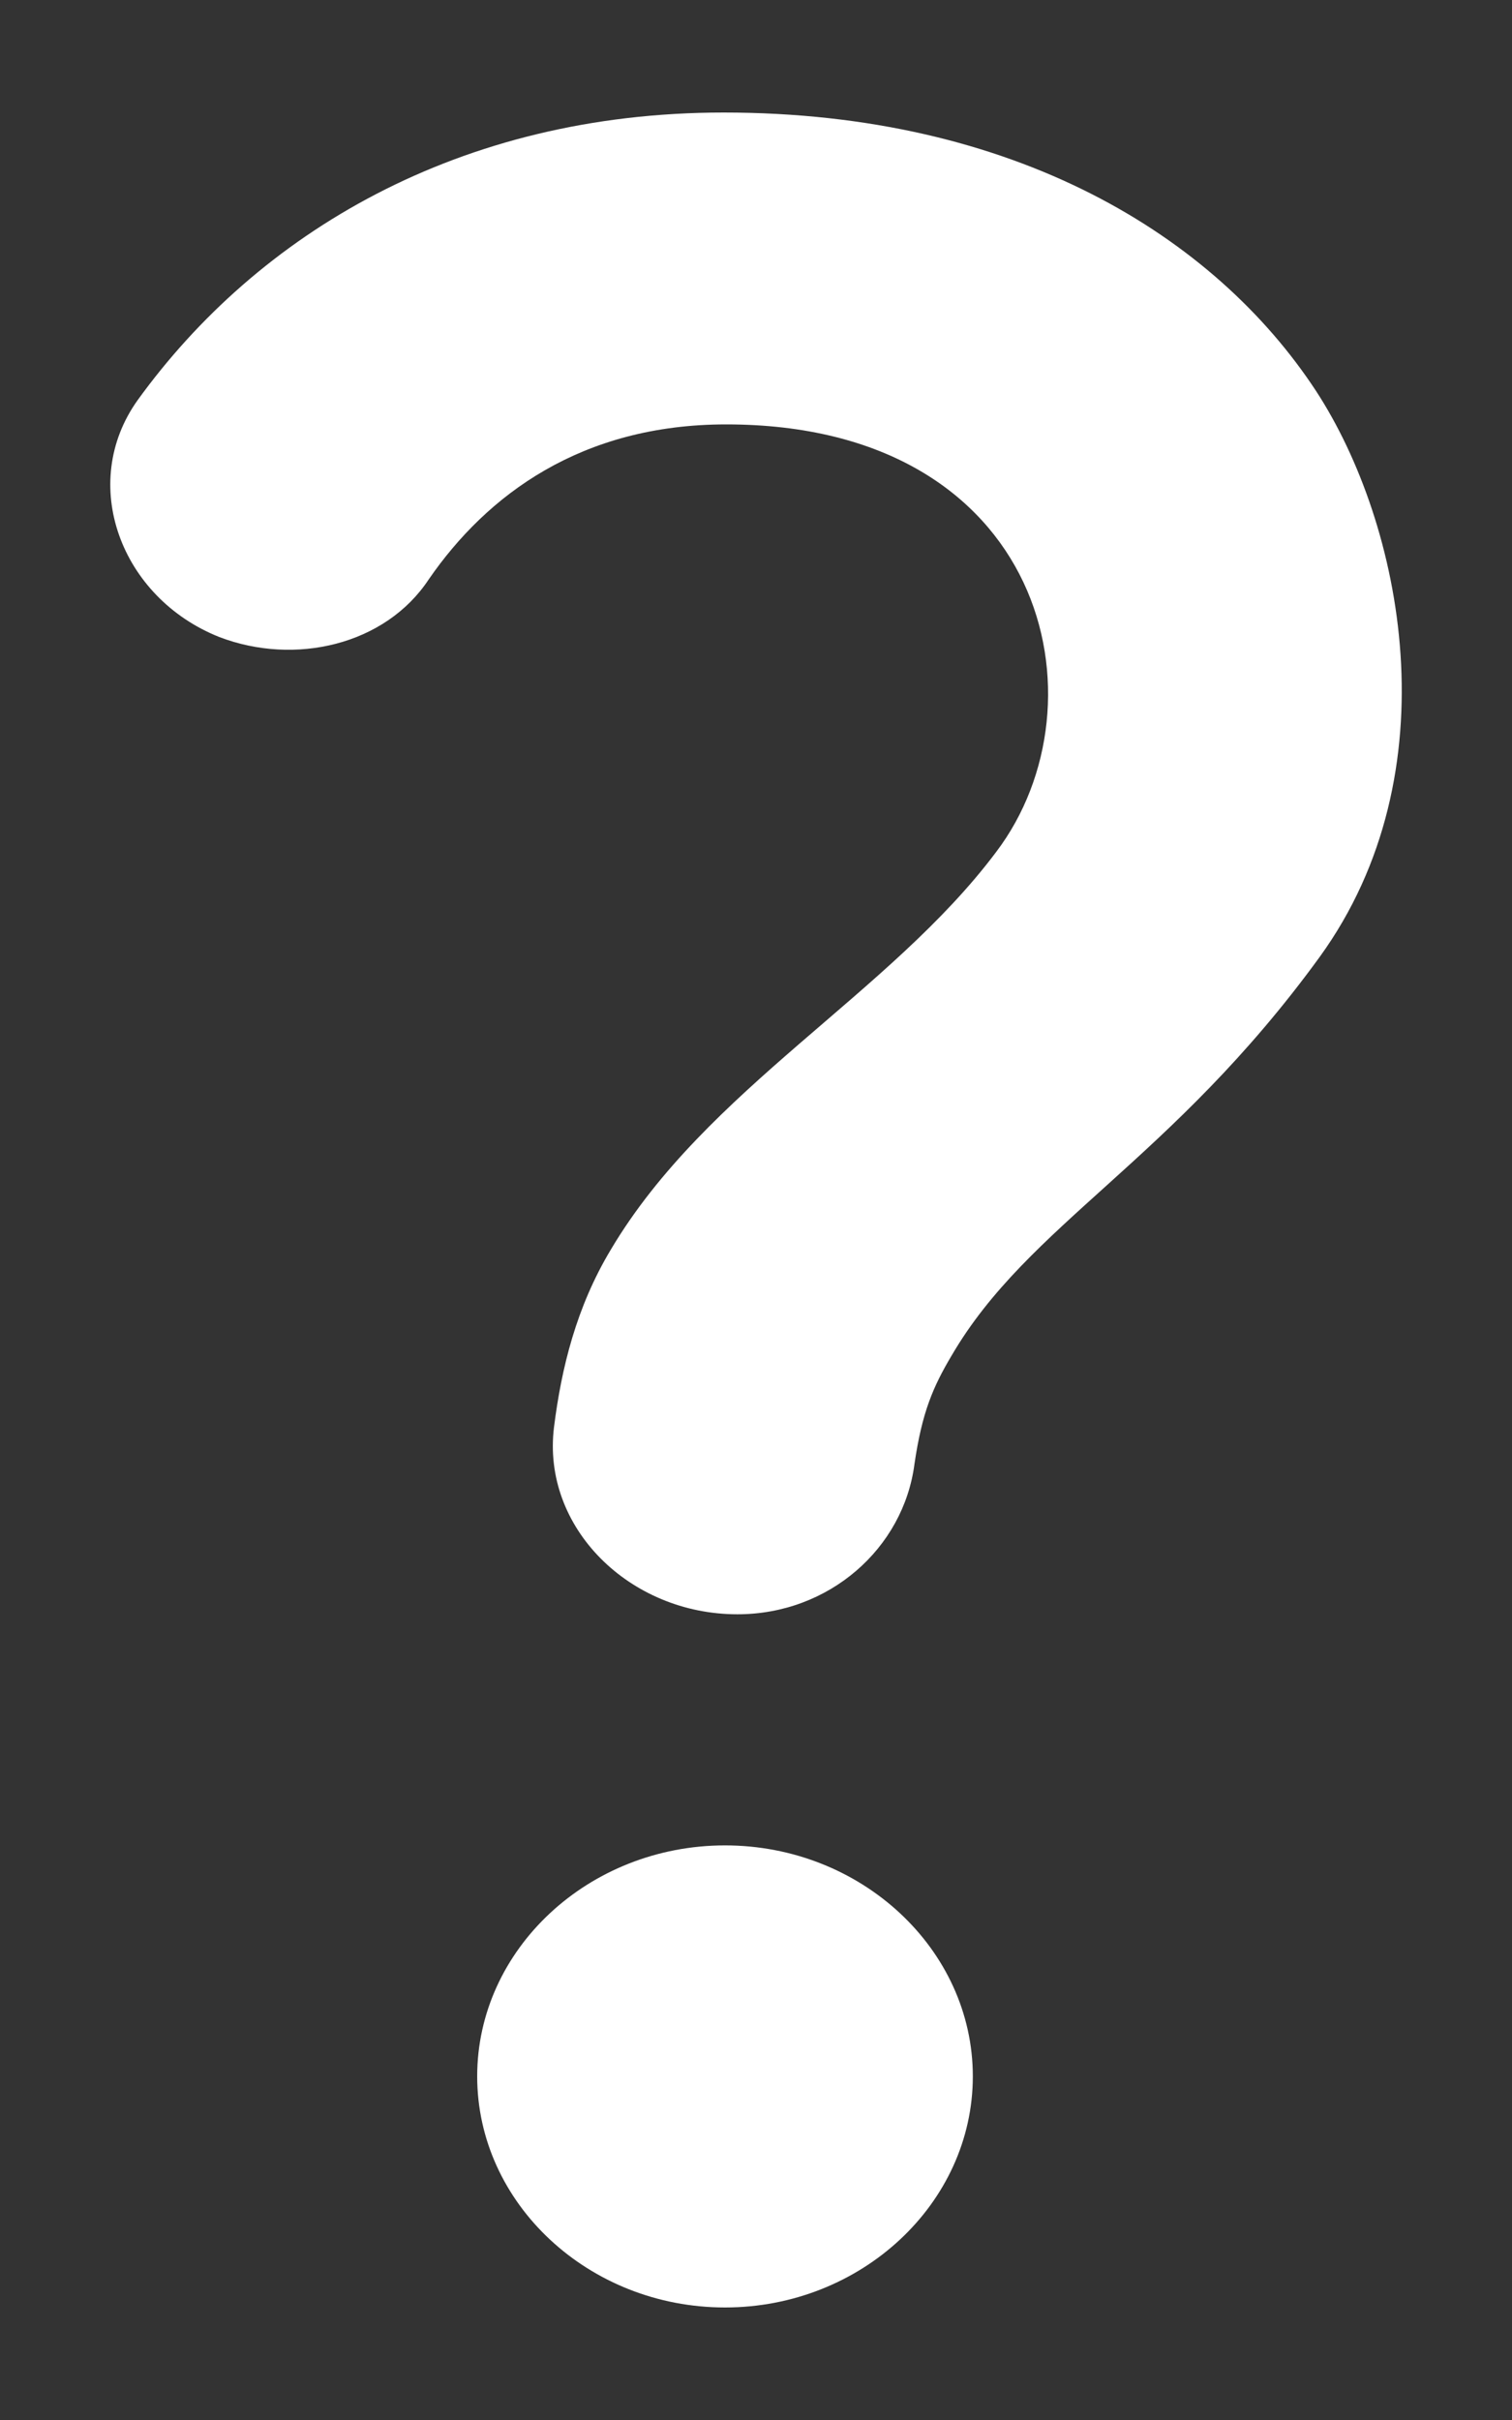 <svg width="10" height="16" viewBox="0 0 10 16" fill="none" xmlns="http://www.w3.org/2000/svg">
<rect x="0" y="0" width="10" height="16" fill="#333333" stroke="none"/>
<path d="M1.451 4.212C0.796 3.952 0.517 3.196 0.91 2.646C1.705 1.546 3.033 0.744 4.786 0.744C6.712 0.744 8.032 1.561 8.704 2.585C9.277 3.463 9.613 5.105 8.728 6.327C7.745 7.679 6.802 8.092 6.294 8.962C6.171 9.169 6.098 9.337 6.048 9.68C5.975 10.238 5.483 10.673 4.877 10.673C4.164 10.673 3.582 10.1 3.664 9.436C3.713 9.046 3.811 8.642 4.041 8.26C4.672 7.198 5.885 6.572 6.589 5.632C7.335 4.647 6.917 2.806 4.803 2.806C3.844 2.806 3.221 3.272 2.836 3.83C2.549 4.265 1.951 4.403 1.451 4.212ZM6.434 13.728C6.434 14.568 5.696 15.256 4.795 15.256C3.893 15.256 3.156 14.568 3.156 13.728C3.156 12.888 3.893 12.201 4.795 12.201C5.696 12.201 6.434 12.888 6.434 13.728Z" fill="white"/>
</svg>
